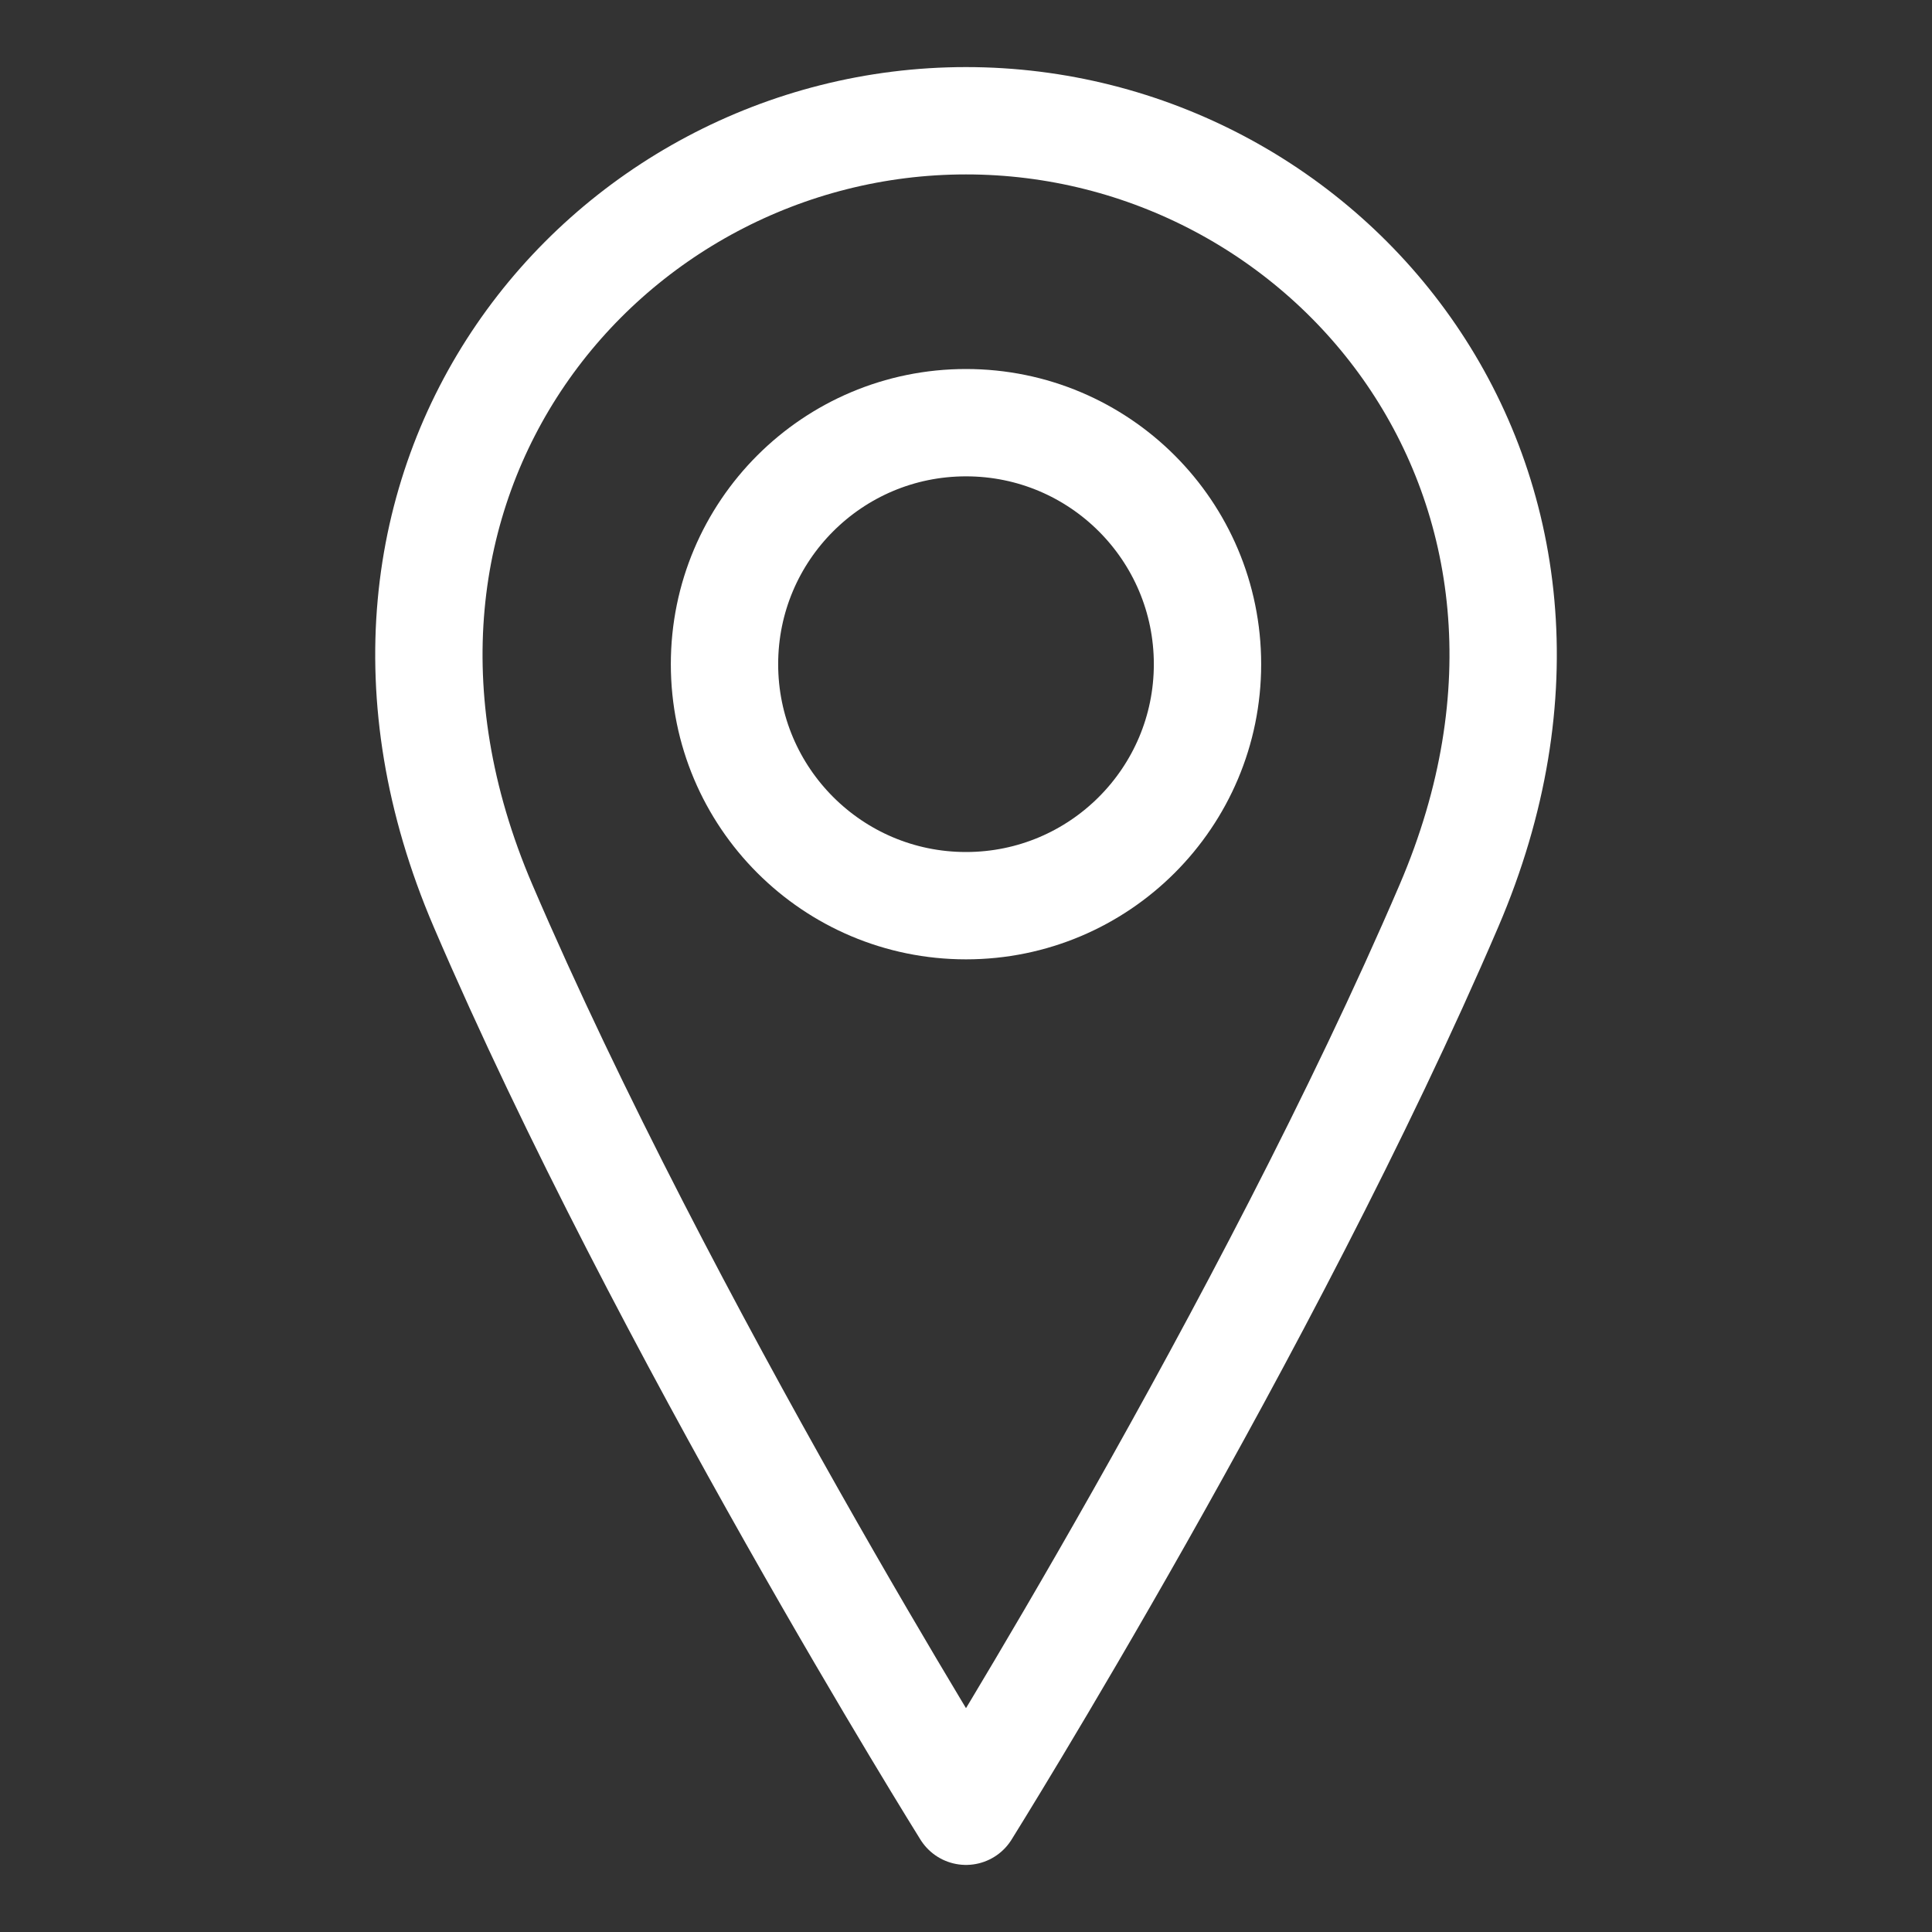 <svg width="18" height="18" viewBox="0 0 18 18" fill="none" xmlns="http://www.w3.org/2000/svg">
<rect x="0" y="0" width="18" height="18" fill="#333333" stroke="none"/>
<path d="M9 8.438C10.243 8.438 11.25 7.43 11.25 6.188C11.25 4.945 10.243 3.938 9 3.938C7.757 3.938 6.75 4.945 6.75 6.188C6.75 7.43 7.757 8.438 9 8.438Z" stroke="white" stroke-linecap="round" stroke-linejoin="round"/>
<path d="M13.5 8.438C11.812 12.375 9 16.875 9 16.875C9 16.875 6.188 12.375 4.5 8.438C2.813 4.5 5.625 1.125 9 1.125C12.375 1.125 15.188 4.5 13.5 8.438Z" stroke="white" stroke-linecap="round" stroke-linejoin="round"/>
</svg>
